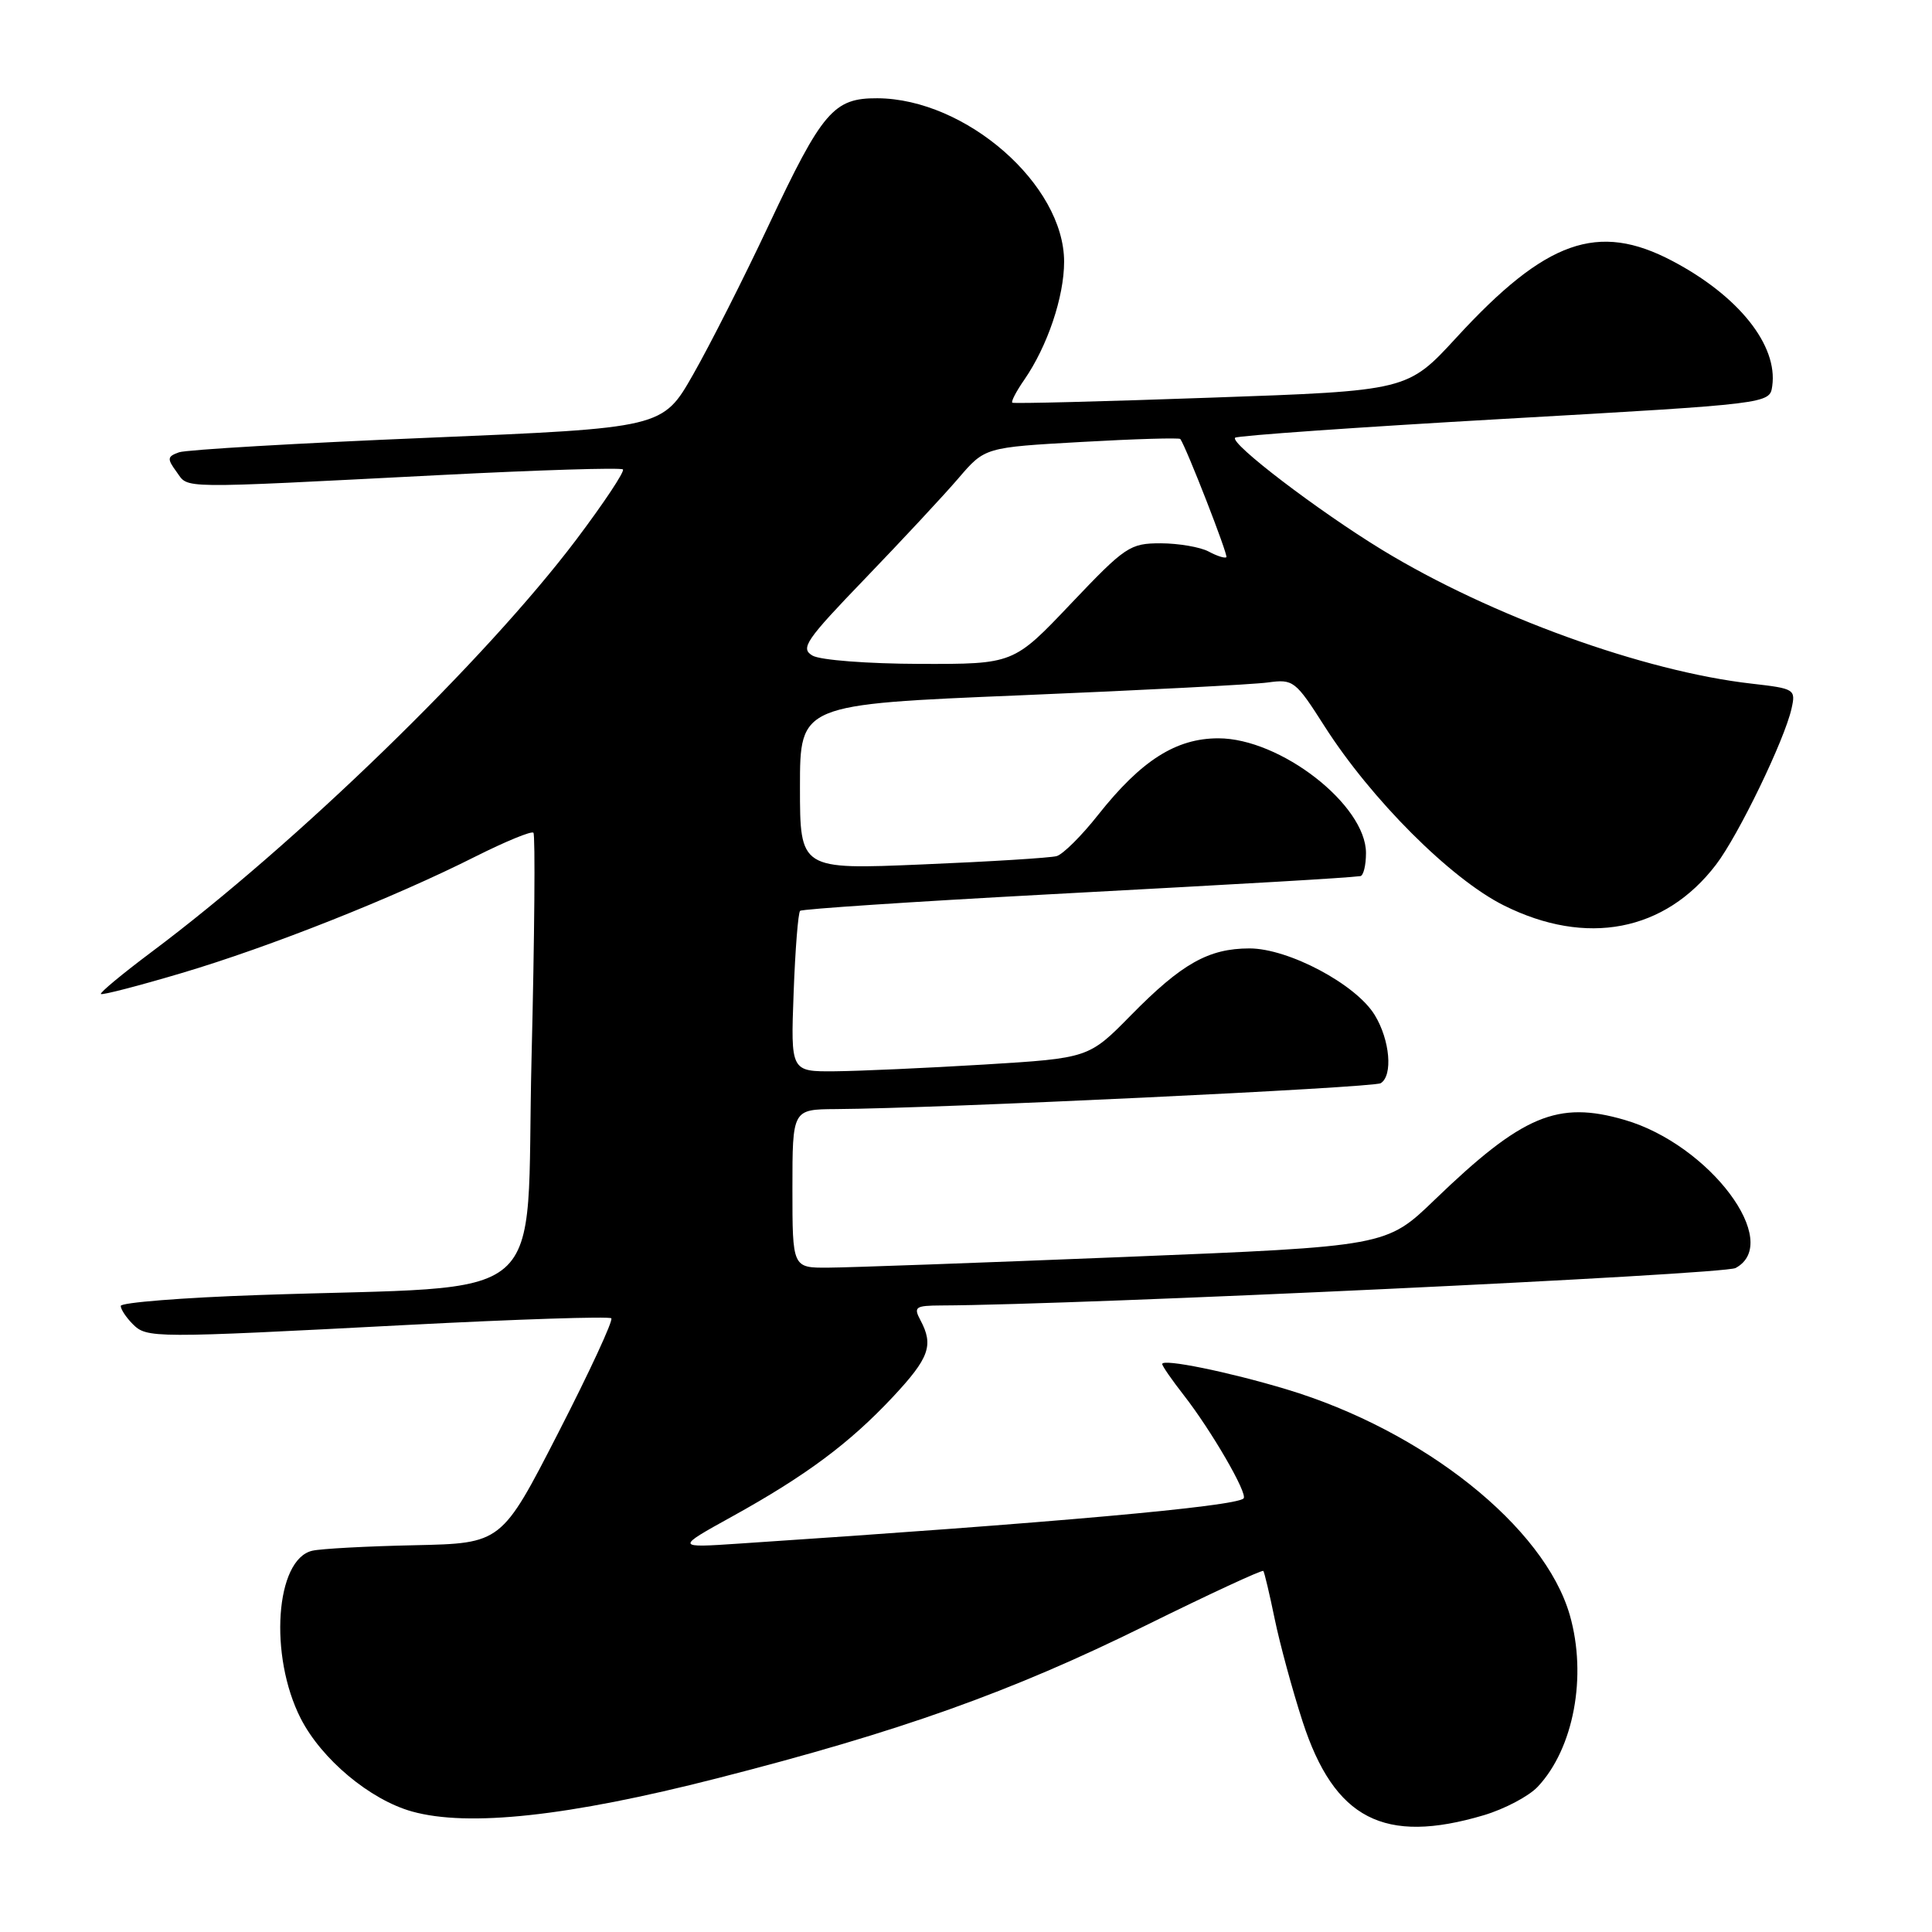 <?xml version="1.0" encoding="UTF-8" standalone="no"?>
<!DOCTYPE svg PUBLIC "-//W3C//DTD SVG 1.1//EN" "http://www.w3.org/Graphics/SVG/1.1/DTD/svg11.dtd" >
<svg xmlns="http://www.w3.org/2000/svg" xmlns:xlink="http://www.w3.org/1999/xlink" version="1.1" viewBox="0 0 256 256">
 <g >
 <path fill="currentColor"
d=" M 196.63 240.52 C 199.37 239.70 202.58 238.01 203.76 236.75 C 208.53 231.68 210.32 222.09 208.01 214.02 C 204.65 202.32 188.66 189.57 170.46 184.09 C 162.79 181.78 154.00 179.99 154.00 180.74 C 154.00 181.00 155.28 182.85 156.85 184.86 C 160.51 189.55 165.38 197.95 164.78 198.55 C 163.71 199.62 139.42 201.79 98.00 204.53 C 89.50 205.10 89.50 205.10 97.00 200.95 C 106.80 195.53 112.57 191.23 118.32 185.09 C 123.14 179.93 123.74 178.26 121.96 174.93 C 121.03 173.18 121.28 173.00 124.71 172.98 C 143.09 172.91 228.35 168.89 229.97 168.02 C 236.26 164.65 226.53 151.66 215.26 148.39 C 206.39 145.81 201.74 147.76 190.10 158.98 C 183.70 165.15 183.70 165.15 149.10 166.55 C 130.07 167.32 112.36 167.96 109.75 167.97 C 105.00 168.00 105.00 168.00 105.00 157.50 C 105.00 147.00 105.00 147.00 110.75 146.96 C 124.04 146.88 181.98 144.13 182.95 143.53 C 184.59 142.52 184.18 137.81 182.16 134.50 C 179.68 130.42 170.73 125.67 165.56 125.67 C 160.14 125.68 156.60 127.67 149.88 134.50 C 144.27 140.21 144.27 140.21 130.38 141.06 C 122.75 141.52 113.86 141.92 110.64 141.95 C 104.77 142.00 104.77 142.00 105.16 131.56 C 105.37 125.82 105.76 120.93 106.02 120.69 C 106.29 120.45 120.90 119.48 138.50 118.53 C 167.16 116.99 177.93 116.36 180.25 116.09 C 180.66 116.04 181.00 114.67 181.00 113.03 C 181.00 106.65 169.65 97.83 161.44 97.83 C 155.82 97.83 151.22 100.76 145.51 107.97 C 143.32 110.75 140.85 113.20 140.01 113.44 C 139.18 113.67 131.19 114.17 122.25 114.54 C 106.00 115.23 106.00 115.23 106.00 104.28 C 106.00 93.34 106.00 93.34 135.25 92.13 C 151.34 91.46 166.07 90.70 168.00 90.43 C 171.37 89.97 171.65 90.18 175.50 96.22 C 181.69 105.92 192.23 116.46 199.26 119.97 C 210.21 125.44 220.62 123.44 227.39 114.56 C 230.36 110.67 236.47 98.03 237.39 93.88 C 237.96 91.33 237.80 91.24 232.13 90.59 C 217.84 88.98 197.48 81.61 183.12 72.85 C 174.65 67.68 162.93 58.74 163.66 58.00 C 163.94 57.73 179.99 56.60 199.33 55.50 C 234.50 53.50 234.50 53.50 234.83 51.16 C 235.60 45.75 230.37 39.20 221.60 34.58 C 211.73 29.38 204.84 31.82 192.99 44.72 C 186.50 51.78 186.50 51.78 160.50 52.69 C 146.20 53.20 134.34 53.50 134.14 53.36 C 133.94 53.23 134.66 51.85 135.73 50.31 C 138.79 45.88 141.00 39.34 141.00 34.68 C 141.00 24.47 127.98 13.08 116.25 13.02 C 110.46 12.99 108.96 14.74 101.85 29.85 C 98.58 36.81 94.08 45.70 91.85 49.61 C 87.81 56.71 87.81 56.71 56.65 58.01 C 39.52 58.72 24.70 59.59 23.73 59.93 C 22.15 60.49 22.12 60.78 23.40 62.53 C 25.05 64.78 22.96 64.76 58.28 62.95 C 71.36 62.28 82.28 61.94 82.54 62.20 C 82.80 62.46 80.02 66.64 76.37 71.49 C 64.29 87.49 39.28 111.78 20.03 126.18 C 16.20 129.05 13.20 131.54 13.37 131.71 C 13.54 131.88 18.37 130.63 24.09 128.93 C 35.72 125.48 52.19 118.95 63.03 113.48 C 66.98 111.50 70.42 110.08 70.68 110.34 C 70.94 110.60 70.83 124.09 70.43 140.31 C 69.61 173.83 73.79 170.22 34.25 171.60 C 24.21 171.94 16.00 172.60 16.00 173.04 C 16.00 173.49 16.71 174.56 17.57 175.43 C 19.47 177.33 20.11 177.33 54.00 175.56 C 68.58 174.80 80.72 174.41 81.00 174.68 C 81.28 174.95 78.12 181.77 73.98 189.84 C 66.46 204.50 66.46 204.50 54.98 204.75 C 48.67 204.88 42.54 205.21 41.38 205.48 C 36.49 206.61 35.61 219.40 39.85 227.71 C 42.61 233.11 49.02 238.47 54.59 240.03 C 62.05 242.11 75.29 240.68 95.00 235.64 C 119.27 229.44 133.95 224.21 151.82 215.38 C 160.25 211.22 167.26 207.97 167.40 208.16 C 167.54 208.34 168.22 211.20 168.90 214.50 C 169.58 217.80 171.24 223.92 172.60 228.11 C 176.80 241.04 183.40 244.45 196.63 240.52 Z  M 107.66 86.87 C 106.02 85.91 106.74 84.85 114.66 76.63 C 119.52 71.58 125.08 65.61 127.00 63.37 C 130.50 59.28 130.50 59.28 143.34 58.56 C 150.39 58.16 156.27 57.99 156.40 58.17 C 157.23 59.37 162.76 73.56 162.50 73.83 C 162.32 74.01 161.26 73.68 160.15 73.08 C 159.04 72.49 156.19 72.00 153.82 71.99 C 149.72 71.99 149.12 72.39 141.90 79.99 C 134.30 88.00 134.30 88.00 121.90 87.97 C 114.98 87.95 108.69 87.47 107.66 86.87 Z "/>
</g>
</svg>